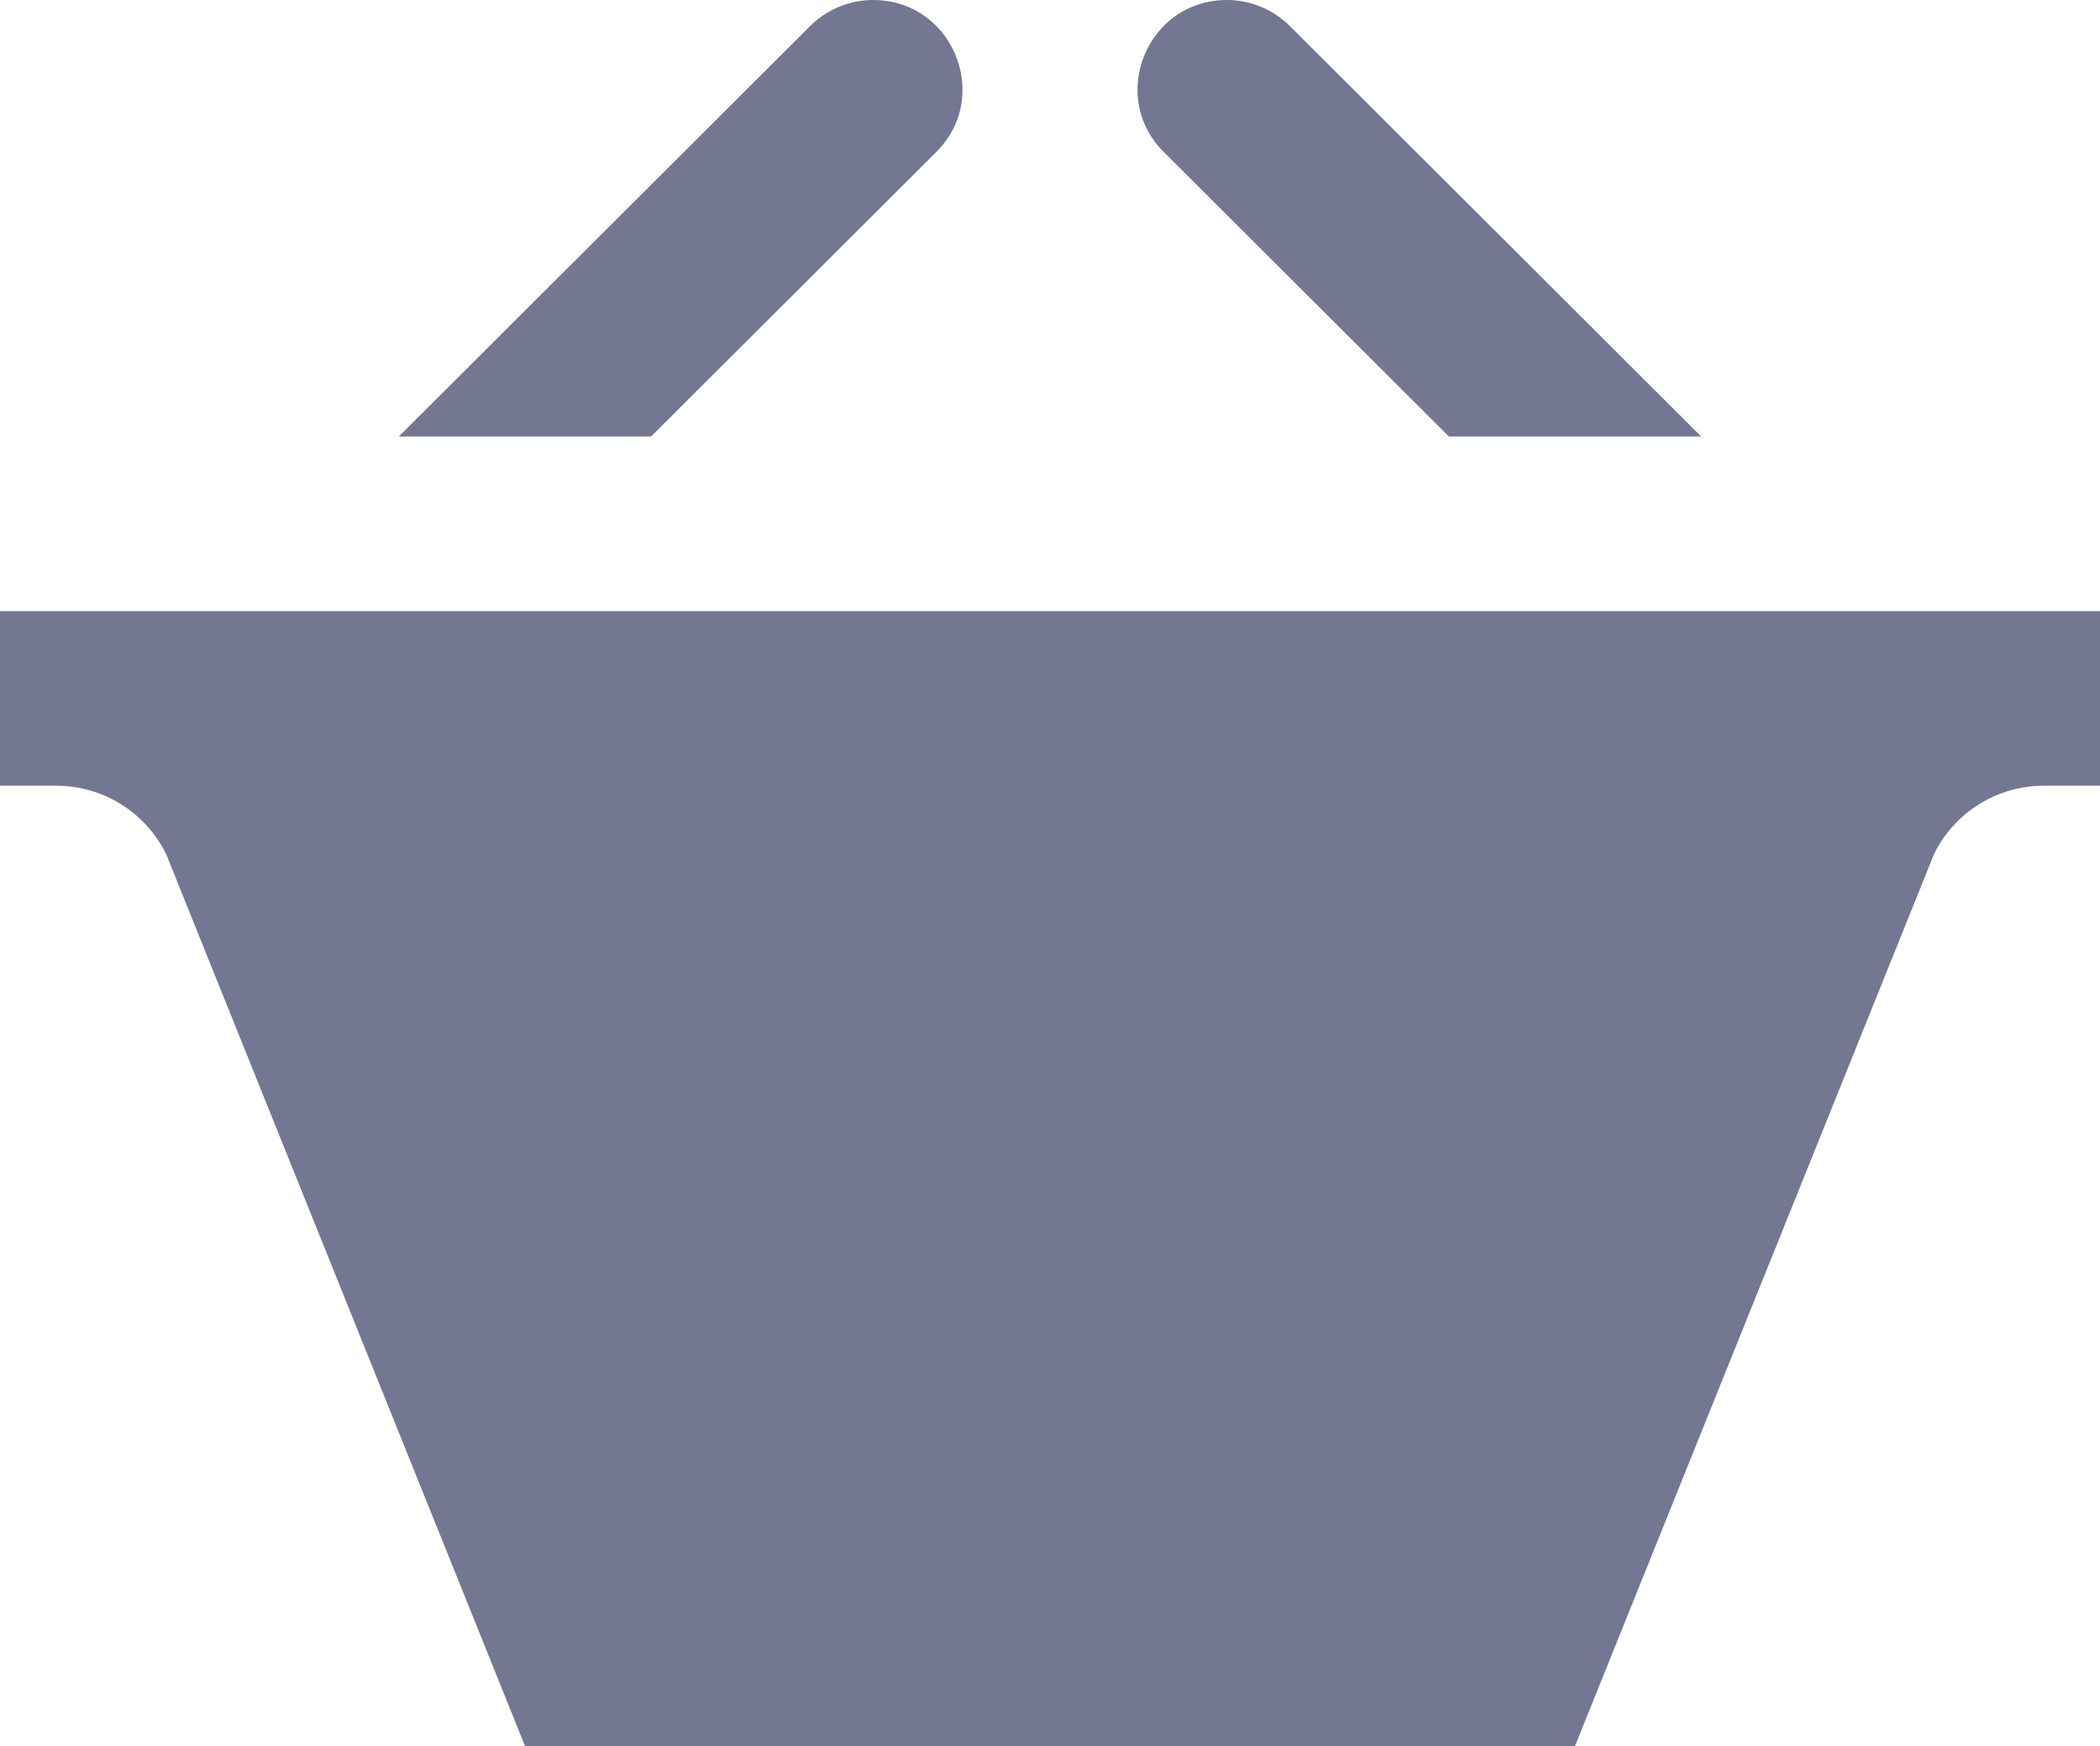 <svg width="291" height="242" viewBox="0 0 291 242" fill="none" xmlns="http://www.w3.org/2000/svg">
<path d="M55.266 60.5L112.265 3.606C114.678 1.21 117.843 0 121.007 0C128.44 0 133.375 6.111 133.375 12.451C133.375 15.476 132.26 18.549 129.75 21.054L90.222 60.5H55.266V60.5ZM200.778 60.5H235.734L178.735 3.606C176.322 1.21 173.157 0 169.993 0C162.56 0 157.625 6.111 157.625 12.451C157.625 15.476 158.74 18.549 161.25 21.054L200.778 60.5ZM0 84.7V108.9H7.796C14.271 108.9 20.176 112.578 23.025 118.386L72.75 242H218.25L267.987 118.411C270.812 112.591 276.741 108.9 283.216 108.9H291V84.7H0Z" fill="#737791"/>
</svg>
